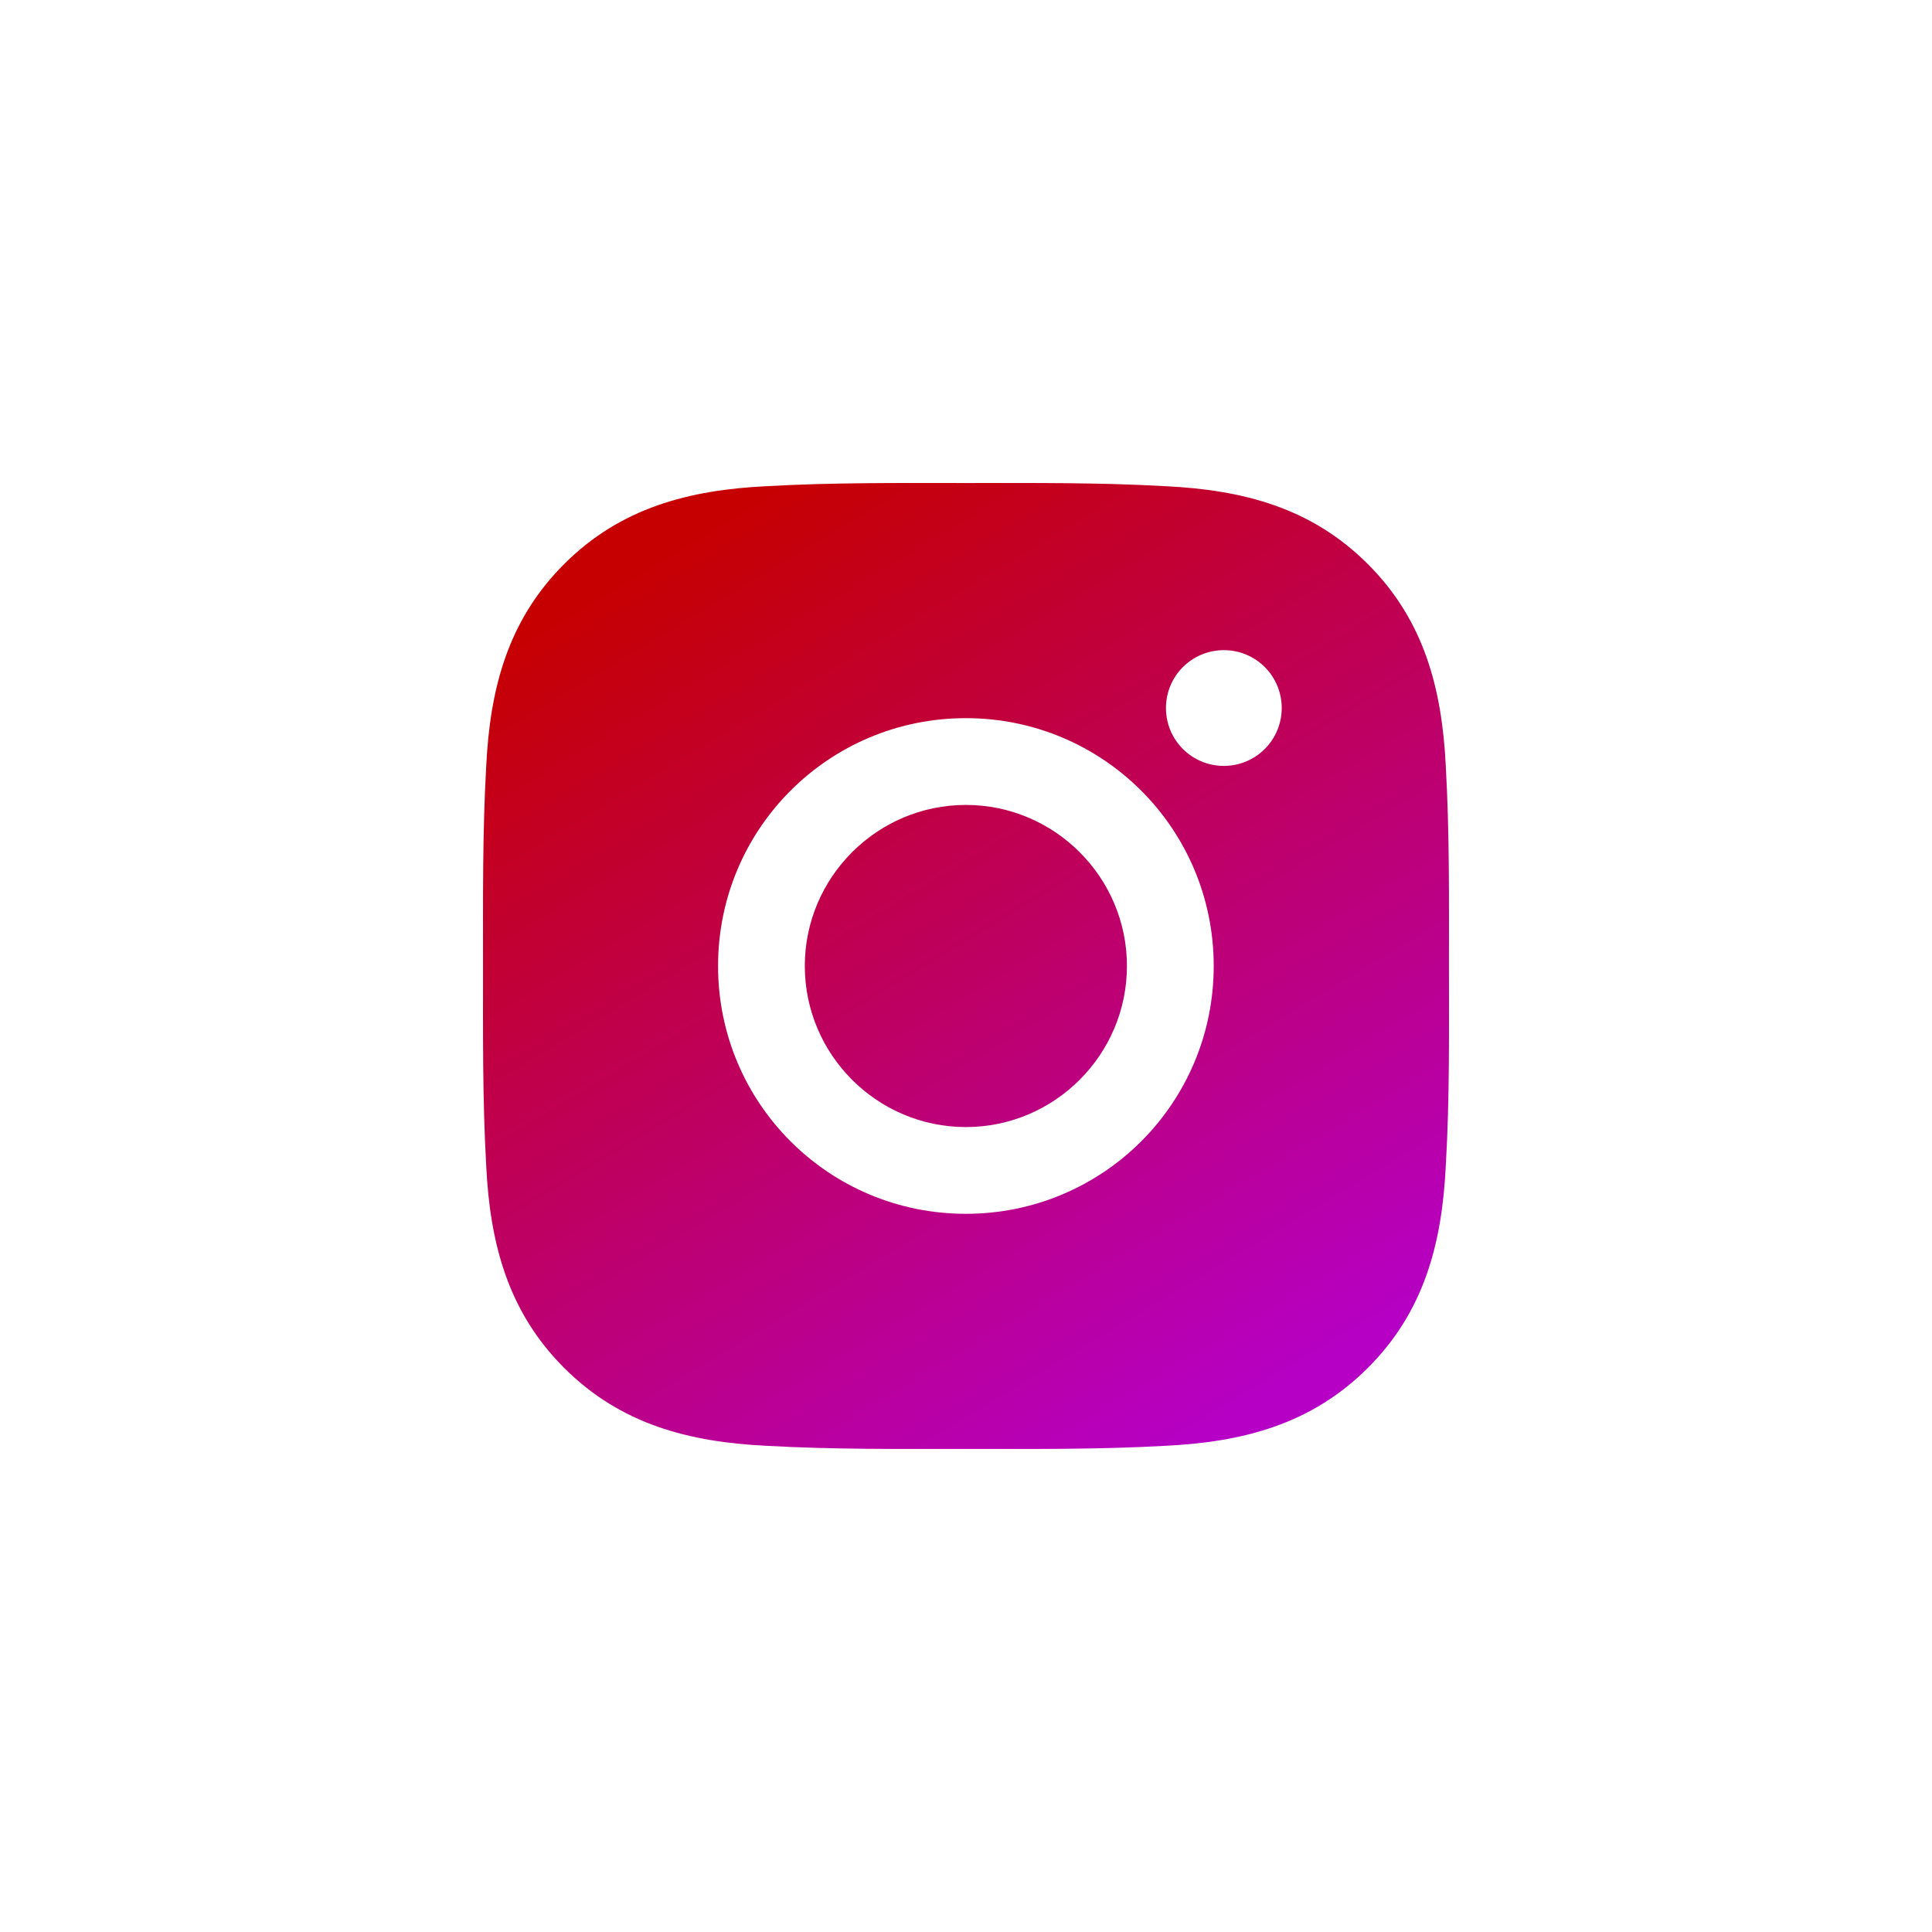 <svg width="60" height="60" viewBox="0 0 60 60" fill="none" xmlns="http://www.w3.org/2000/svg">
<path d="M29.996 24.998C27.242 24.998 24.994 27.245 24.994 30C24.994 32.754 27.242 35.002 29.996 35.002C32.751 35.002 34.998 32.754 34.998 30C34.998 27.245 32.751 24.998 29.996 24.998ZM44.999 30C44.999 27.928 45.017 25.876 44.901 23.808C44.785 21.407 44.237 19.275 42.481 17.519C40.721 15.759 38.593 15.215 36.191 15.099C34.12 14.982 32.068 15.001 30 15.001C27.929 15.001 25.876 14.982 23.808 15.099C21.407 15.215 19.275 15.763 17.519 17.519C15.759 19.279 15.215 21.407 15.099 23.808C14.983 25.88 15.001 27.932 15.001 30C15.001 32.067 14.983 34.124 15.099 36.191C15.215 38.593 15.763 40.724 17.519 42.48C19.279 44.24 21.407 44.784 23.808 44.901C25.88 45.017 27.932 44.998 30 44.998C32.071 44.998 34.124 45.017 36.191 44.901C38.593 44.784 40.724 44.237 42.481 42.48C44.241 40.721 44.785 38.593 44.901 36.191C45.021 34.124 44.999 32.071 44.999 30V30ZM29.996 37.696C25.737 37.696 22.3 34.259 22.3 30C22.3 25.741 25.737 22.303 29.996 22.303C34.255 22.303 37.693 25.741 37.693 30C37.693 34.259 34.255 37.696 29.996 37.696ZM38.008 23.786C37.013 23.786 36.21 22.983 36.21 21.988C36.21 20.994 37.013 20.191 38.008 20.191C39.002 20.191 39.805 20.994 39.805 21.988C39.806 22.224 39.759 22.458 39.669 22.676C39.579 22.895 39.446 23.093 39.279 23.26C39.112 23.427 38.914 23.559 38.696 23.649C38.478 23.74 38.244 23.786 38.008 23.786V23.786Z" fill="url(#paint0_linear_19_177)"/>
<defs>
<linearGradient id="paint0_linear_19_177" x1="19.5" y1="17.583" x2="36.29" y2="45.517" gradientUnits="userSpaceOnUse">
<stop stop-color="#C60000"/>
<stop offset="1" stop-color="#B600C6"/>
</linearGradient>
</defs>
</svg>
